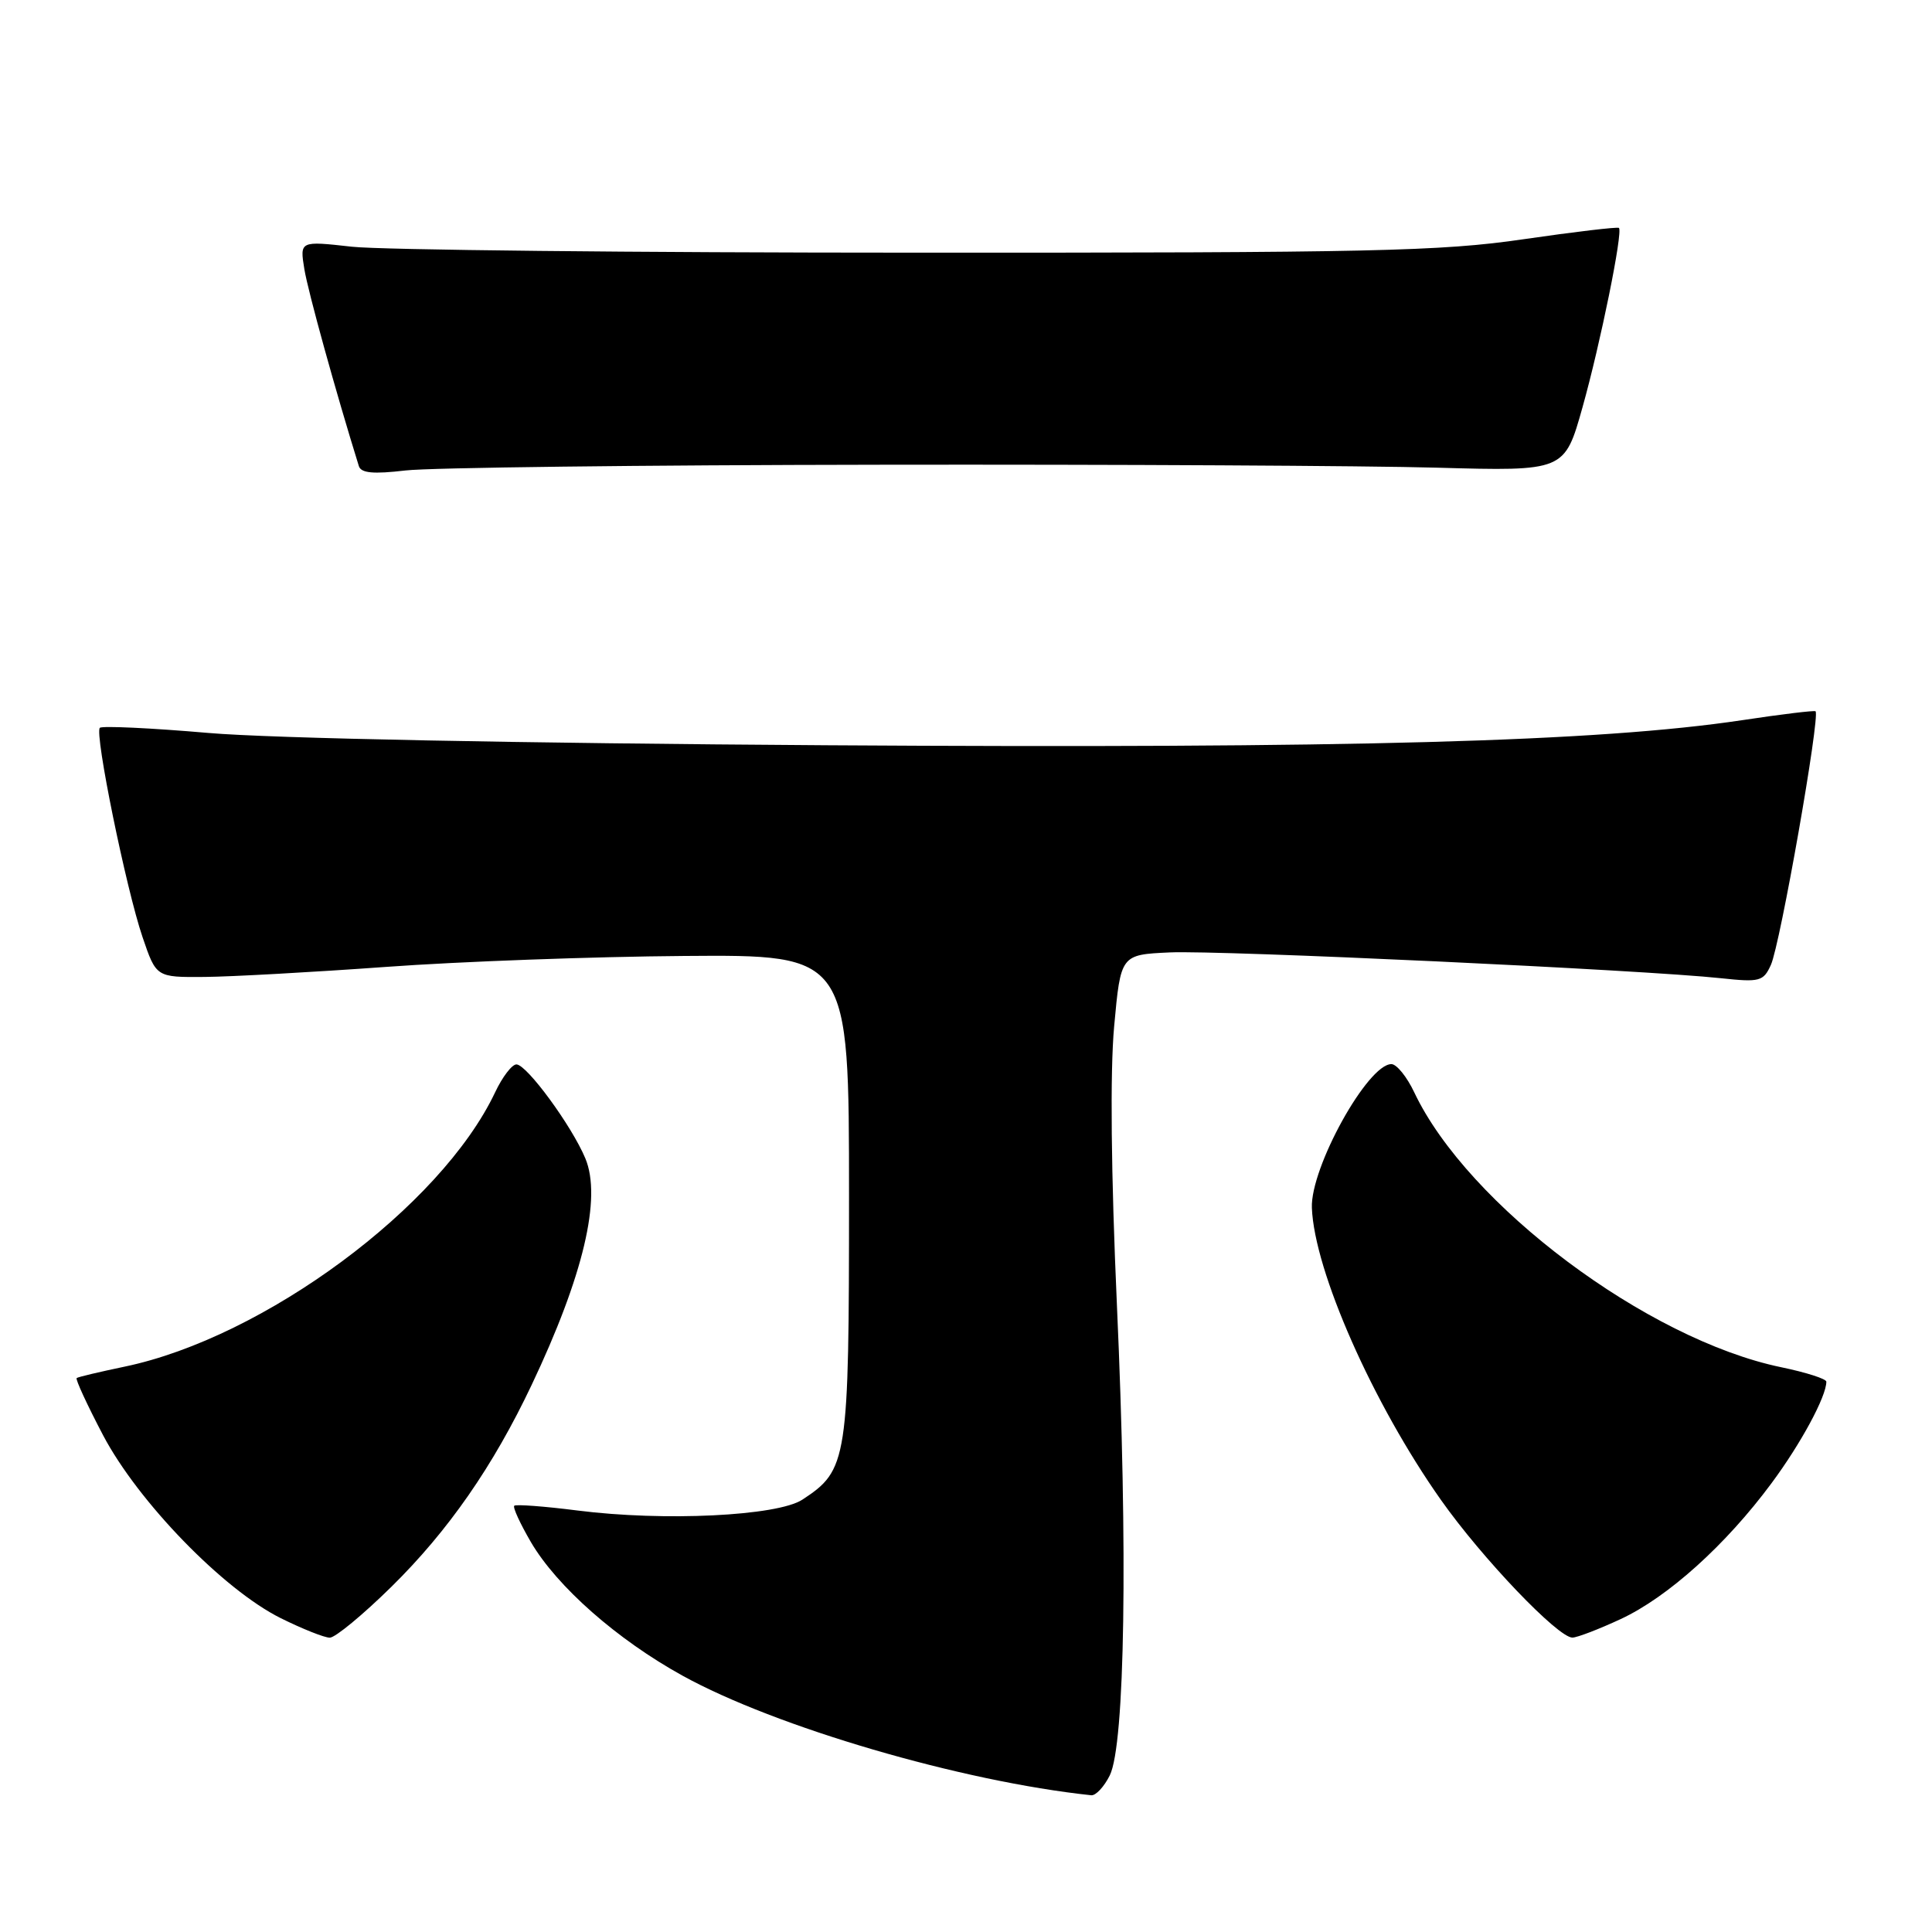 <?xml version="1.0" encoding="UTF-8" standalone="no"?>
<!DOCTYPE svg PUBLIC "-//W3C//DTD SVG 1.1//EN" "http://www.w3.org/Graphics/SVG/1.1/DTD/svg11.dtd" >
<svg xmlns="http://www.w3.org/2000/svg" xmlns:xlink="http://www.w3.org/1999/xlink" version="1.1" viewBox="0 0 256 256">
 <g >
 <path fill="currentColor"
d=" M 147.05 235.25 C 149.07 231.19 149.46 205.37 148.00 173.00 C 147.22 155.53 147.08 142.03 147.63 136.00 C 148.50 126.50 148.50 126.50 155.00 126.20 C 161.59 125.89 217.88 128.52 228.04 129.62 C 233.17 130.17 233.66 130.04 234.65 127.86 C 235.89 125.14 241.20 94.93 240.57 94.25 C 240.44 94.11 236.06 94.64 230.83 95.43 C 211.72 98.29 179.10 99.19 109.50 98.75 C 68.96 98.49 35.90 97.84 27.62 97.12 C 19.99 96.46 13.51 96.16 13.23 96.44 C 12.50 97.17 16.71 117.78 18.89 124.18 C 20.70 129.50 20.70 129.50 27.10 129.45 C 30.62 129.42 41.44 128.82 51.14 128.12 C 60.84 127.41 78.61 126.76 90.64 126.67 C 112.50 126.50 112.50 126.50 112.50 158.50 C 112.50 193.58 112.32 194.78 106.32 198.71 C 103.00 200.88 87.99 201.61 76.52 200.15 C 72.12 199.59 68.36 199.31 68.14 199.52 C 67.93 199.74 68.93 201.90 70.35 204.34 C 73.81 210.24 81.77 217.25 90.43 222.03 C 102.76 228.84 127.42 236.06 144.59 237.88 C 145.19 237.95 146.30 236.76 147.05 235.25 Z  M 51.87 210.25 C 59.39 202.85 65.34 194.29 70.45 183.50 C 77.30 169.06 79.75 158.72 77.56 153.49 C 75.76 149.18 69.83 141.09 68.44 141.04 C 67.85 141.02 66.57 142.69 65.60 144.75 C 58.43 159.89 34.99 177.24 16.50 181.09 C 13.20 181.78 10.35 182.45 10.16 182.60 C 9.97 182.74 11.54 186.14 13.65 190.16 C 18.29 198.98 29.58 210.62 37.19 214.41 C 40.05 215.83 42.98 217.00 43.70 217.00 C 44.42 217.00 48.10 213.96 51.87 210.25 Z  M 214.74 214.54 C 221.00 211.63 228.68 204.71 234.73 196.54 C 238.64 191.27 242.00 185.04 242.00 183.08 C 242.00 182.71 239.32 181.85 236.04 181.17 C 218.28 177.50 194.46 159.66 187.40 144.75 C 186.43 142.69 185.06 141.00 184.37 141.00 C 181.22 141.00 173.63 154.72 173.83 160.04 C 174.15 168.41 181.92 185.98 190.94 198.76 C 196.38 206.47 206.45 217.01 208.36 216.99 C 208.99 216.98 211.86 215.88 214.74 214.54 Z  M 116.50 61.58 C 147.85 61.53 181.11 61.71 190.41 61.97 C 207.31 62.44 207.31 62.44 209.69 53.97 C 212.07 45.49 215.06 30.76 214.52 30.20 C 214.37 30.04 208.67 30.71 201.87 31.70 C 190.91 33.30 181.76 33.50 121.50 33.48 C 84.10 33.48 50.40 33.12 46.61 32.69 C 39.72 31.92 39.72 31.92 40.33 35.67 C 40.81 38.62 44.49 51.92 47.55 61.76 C 47.84 62.69 49.46 62.84 53.72 62.34 C 56.90 61.96 85.15 61.62 116.50 61.58 Z "/>
</g>
</svg>